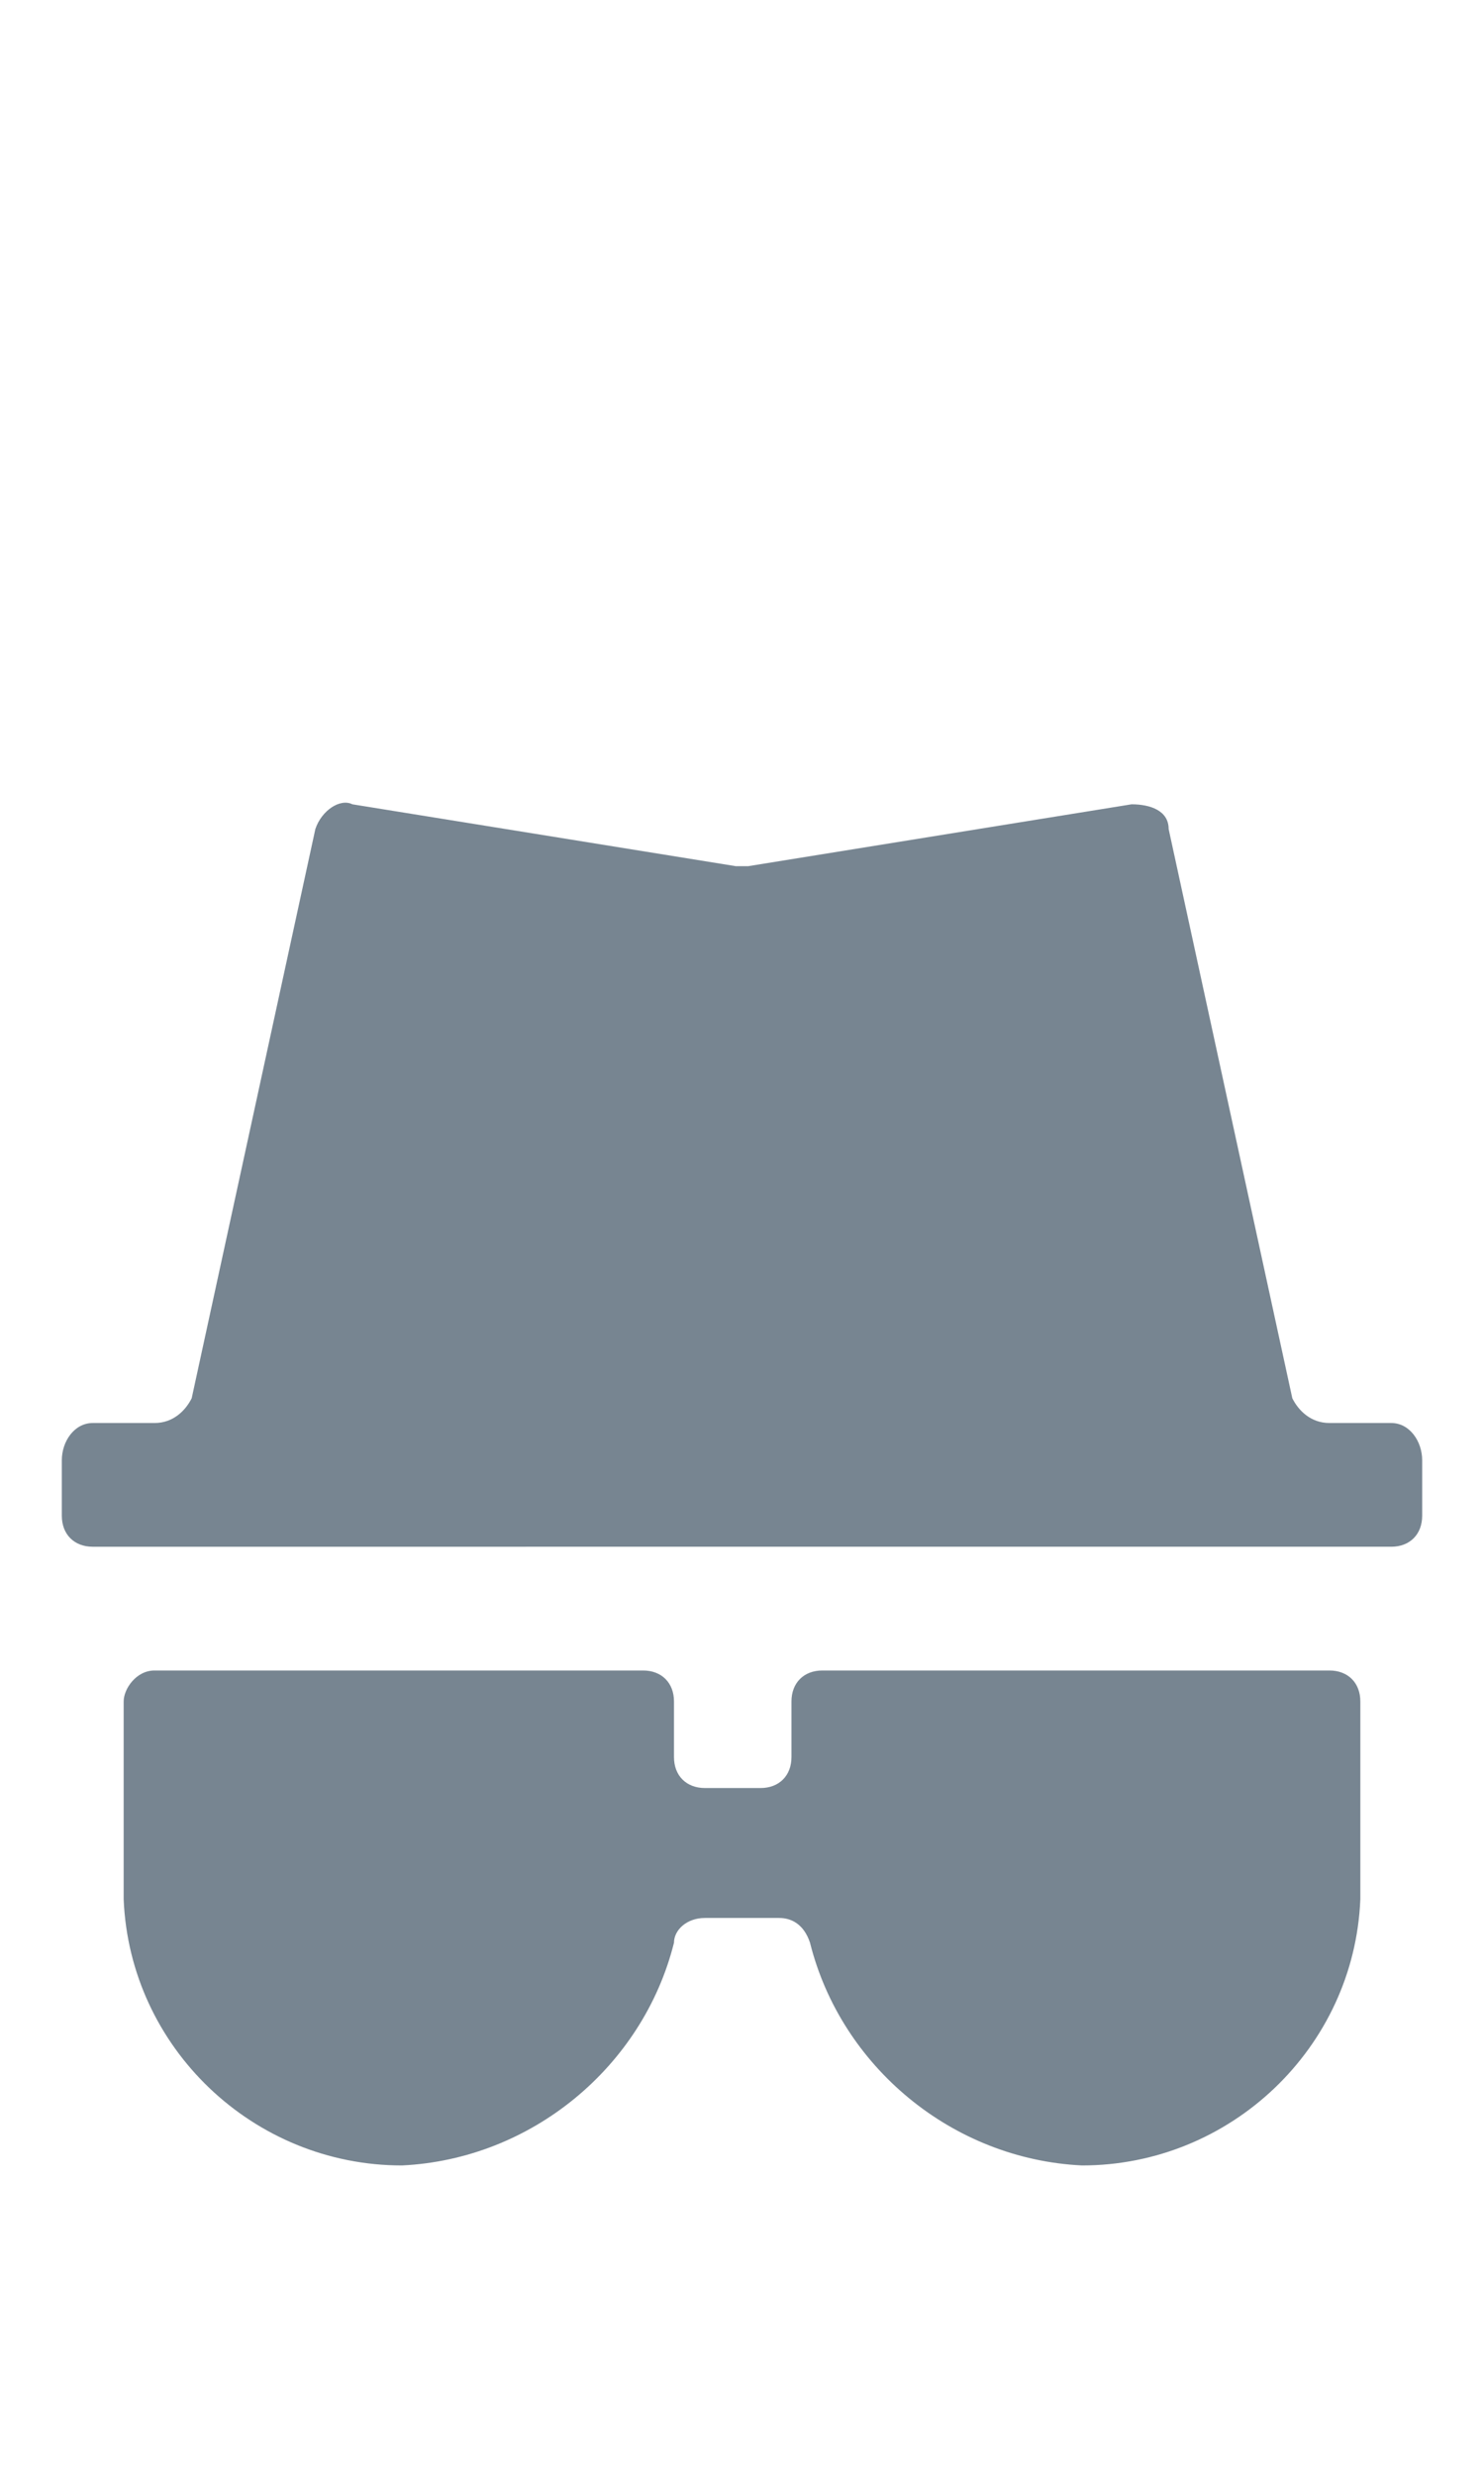 <?xml version="1.0" encoding="utf-8"?>
<!-- Generator: Adobe Illustrator 24.0.1, SVG Export Plug-In . SVG Version: 6.00 Build 0)  -->
<svg version="1.1" id="Layer_1" xmlns="http://www.w3.org/2000/svg" xmlns:xlink="http://www.w3.org/1999/xlink" x="0px" y="0px"
	 width="24px" height="40px" viewBox="0 0 24 40" style="enable-background:new 0 0 24 40;" xml:space="preserve">
<style type="text/css">
	.st0{fill:#778591;}
</style>
<g id="Privacy_1_">
	<g id="Group_1_" transform="translate(1, 13)">
		<path class="st0" d="M22,10.6v0.9c0,0.3-0.2,0.5-0.5,0.5H0.5C0.2,12,0,11.8,0,11.5v-0.9C0,10.3,0.2,10,0.5,10h1
			C1.8,10,2,9.8,2.1,9.6l2-9.2C4.2,0.1,4.5-0.1,4.7,0L10.9,1C11,1,11,1,11.1,1l6.2-1c0.3,0,0.6,0.1,0.6,0.4l2,9.2
			C20,9.8,20.2,10,20.5,10h1C21.8,10,22,10.3,22,10.6z"/>
		<path class="st0" d="M20.5,14c0.3,0,0.5,0.2,0.5,0.5v3.2c-0.1,2.4-2.1,4.3-4.5,4.3c-2.1-0.1-3.9-1.6-4.4-3.6
			c-0.1-0.3-0.3-0.4-0.5-0.4h-1.2c-0.3,0-0.5,0.2-0.5,0.4c-0.5,2-2.3,3.5-4.4,3.6c-2.4,0-4.4-1.9-4.5-4.3v-3.2C1,14.3,1.2,14,1.5,14
			h7.9c0.3,0,0.5,0.2,0.5,0.5v0.9c0,0.3,0.2,0.5,0.5,0.5h0.9c0.3,0,0.5-0.2,0.5-0.5v-0.9c0-0.3,0.2-0.5,0.5-0.5H20.5z"/>
	</g>
</g>
</svg>
